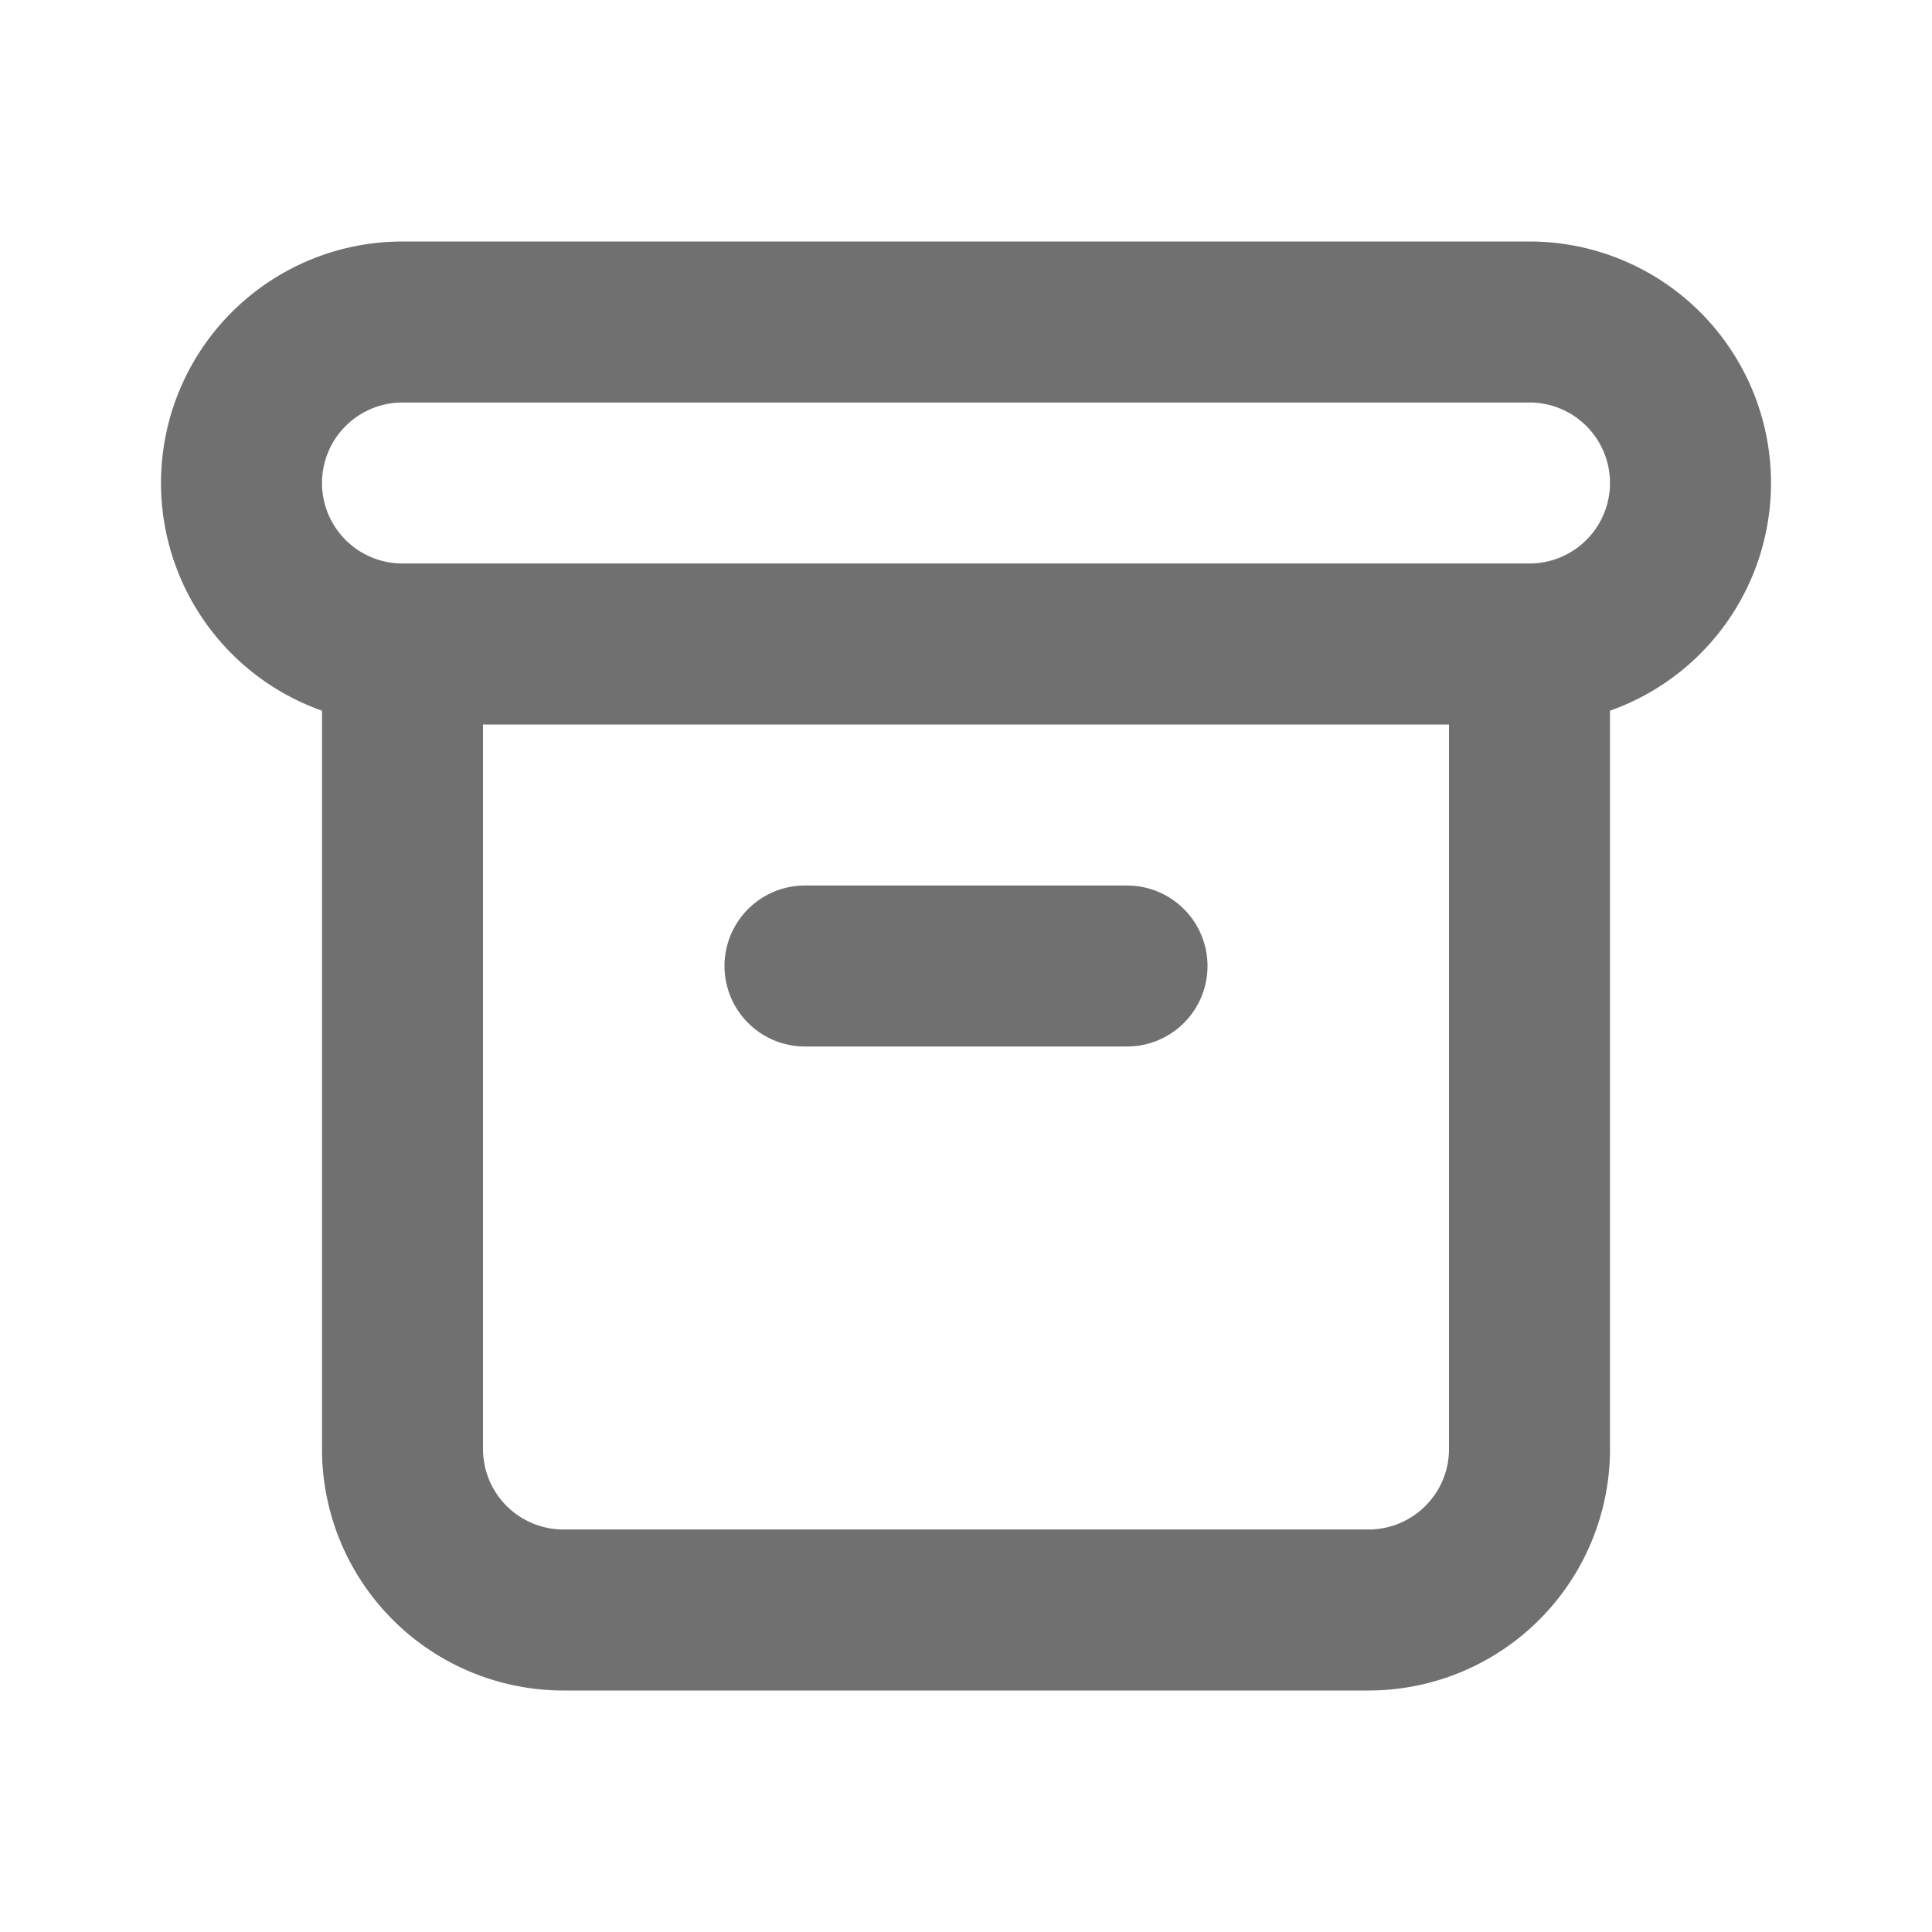 <svg xmlns="http://www.w3.org/2000/svg" height="28px" width="28px" fill="none" viewBox="0 0 24 24" stroke="#707070">
  <path stroke-linecap="round" stroke-linejoin="round" stroke-width="2" d="M5 8h14M5 8a2 2 0 110-4h14a2 2 0 110 4M5 8v10a2 2 0 002 2h10a2 2 0 002-2V8m-9 4h4" />
</svg>
